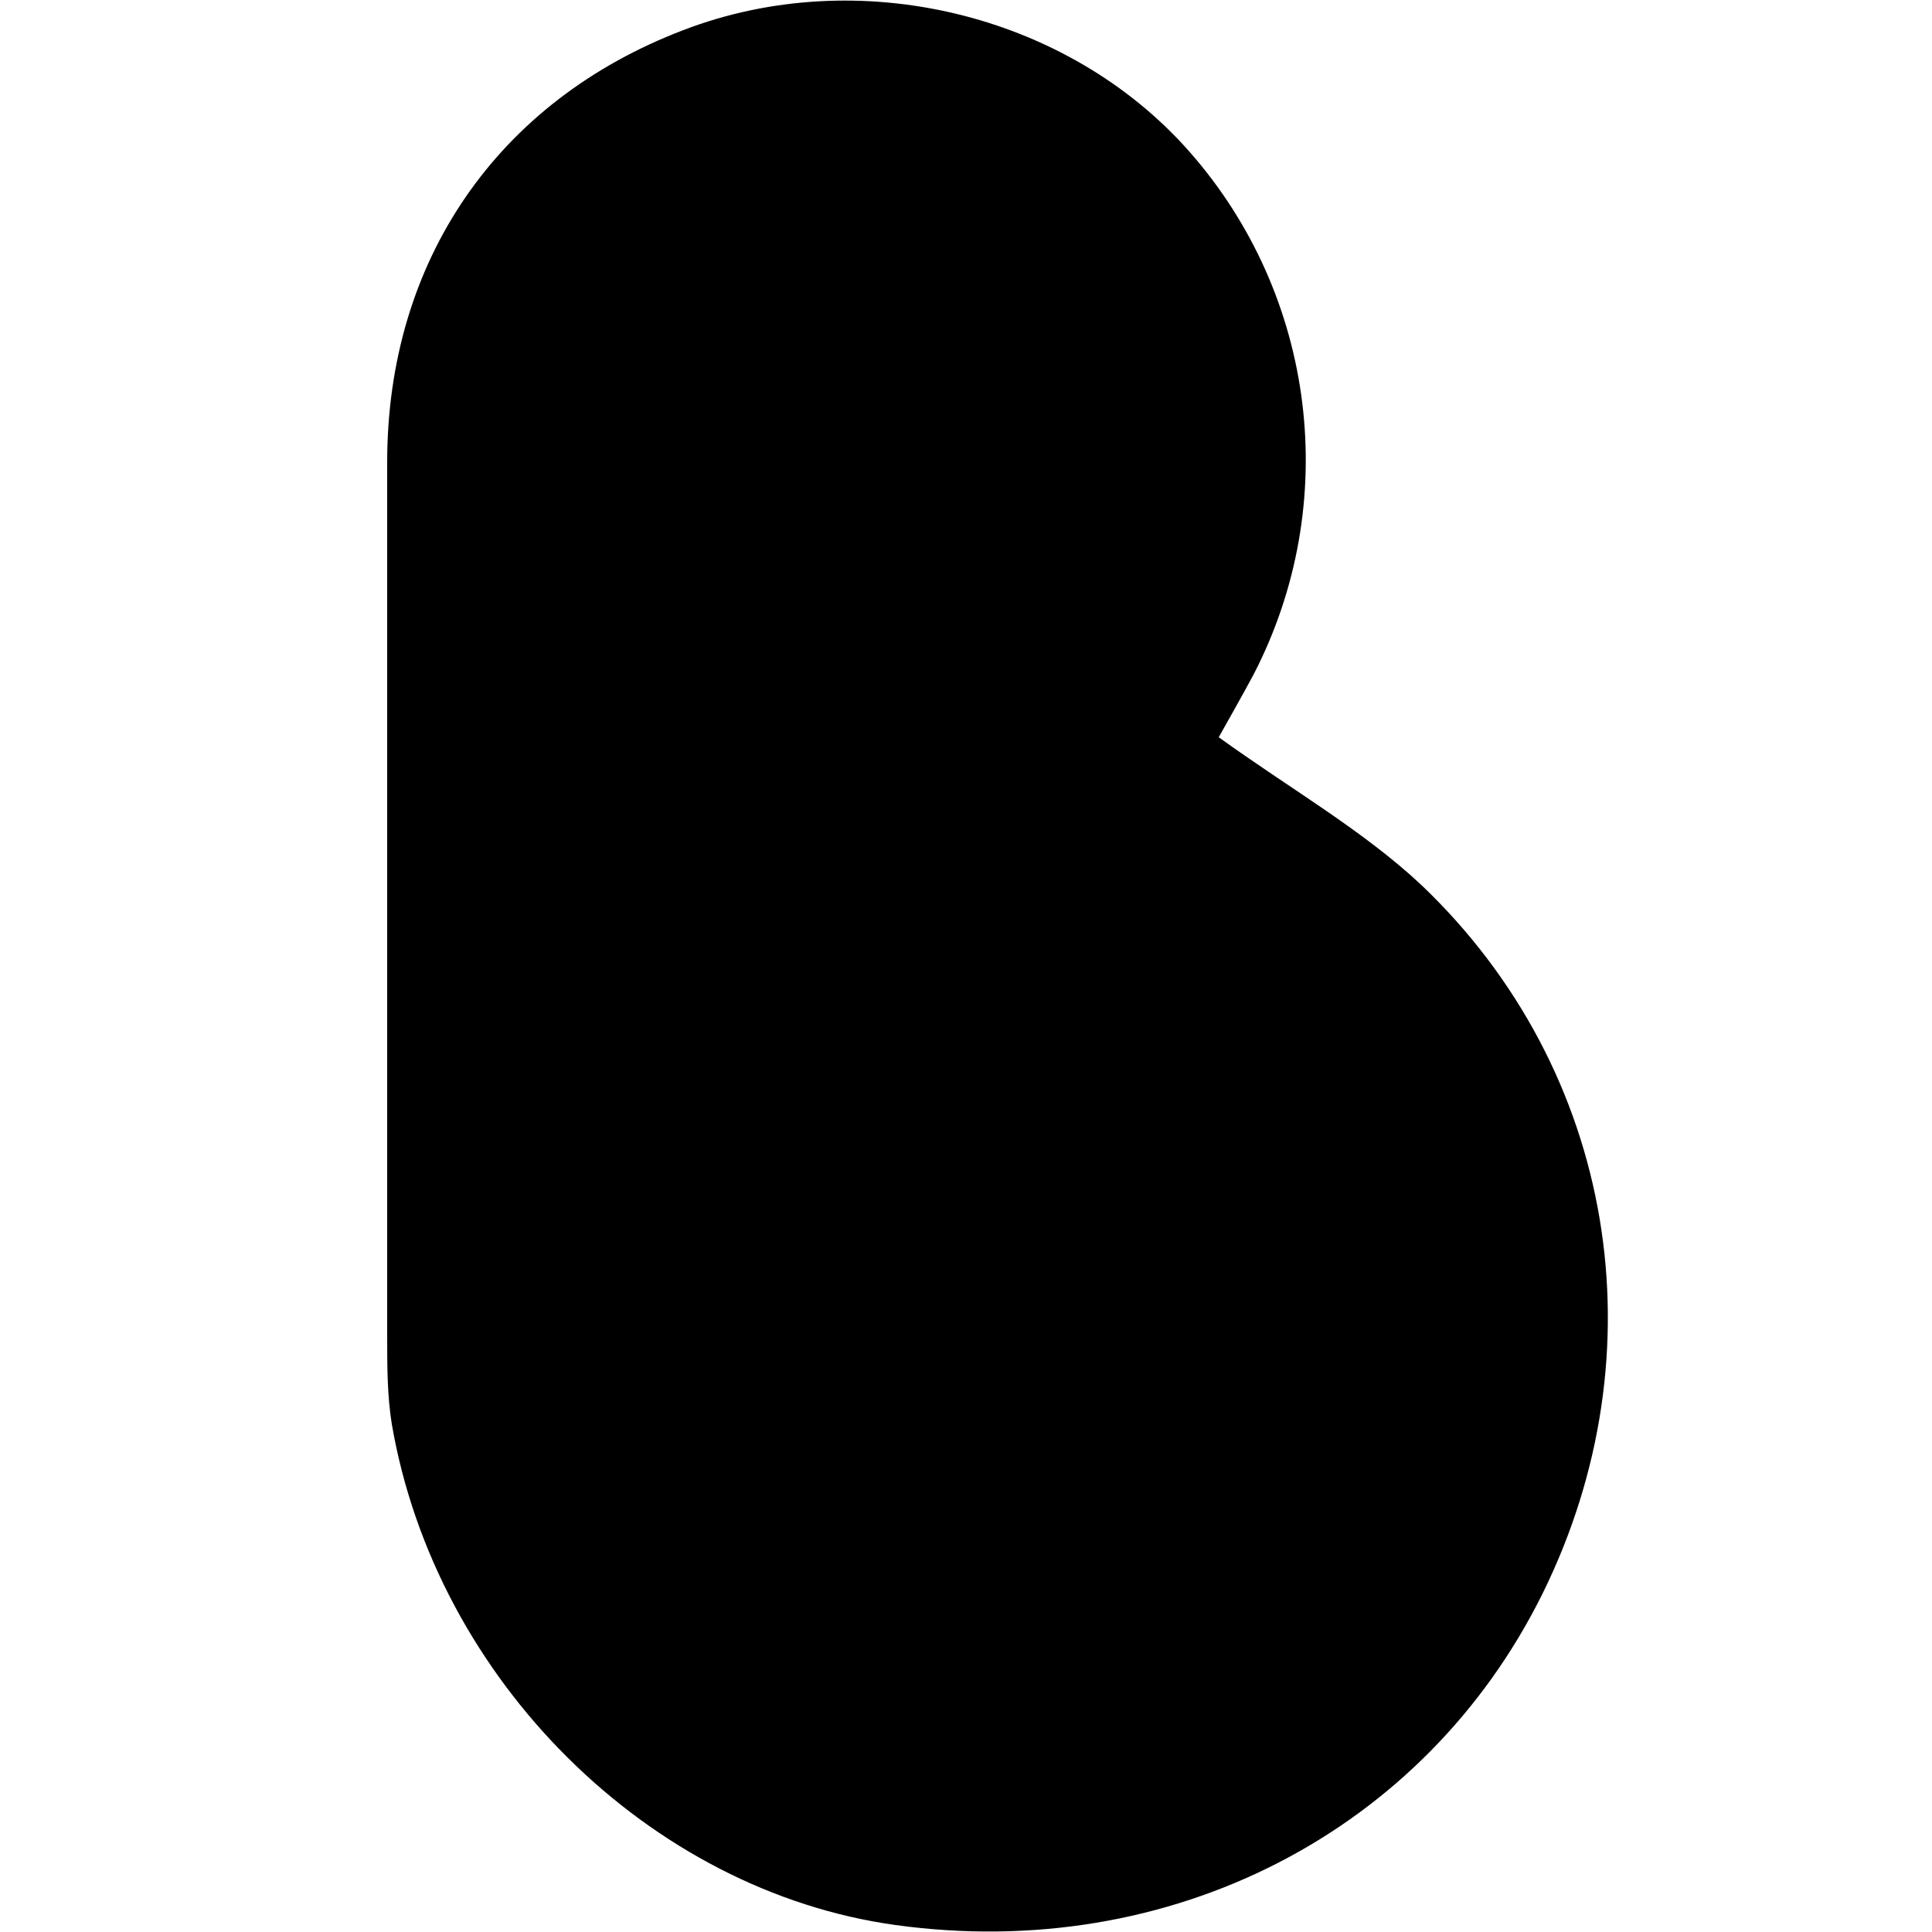 <!-- Generated by IcoMoon.io -->
<svg version="1.1" xmlns="http://www.w3.org/2000/svg" width="32" height="32" viewBox="0 0 32 32">
<title>BTO</title>
<path d="M20.186 12.211c1.19 0.858 2.381 1.536 3.354 2.445 3.226 3.072 3.981 7.744 2.010 11.738-1.958 3.955-6.17 6.118-10.714 5.491-4.083-0.563-7.616-4.058-8.346-8.294-0.077-0.474-0.077-0.973-0.077-1.459 0-4.826 0-9.651 0-14.477 0-3.328 1.818-5.978 4.902-7.155 2.893-1.114 6.362-0.282 8.384 2.010 2.099 2.381 2.534 5.824 1.062 8.666-0.192 0.358-0.397 0.717-0.576 1.037z"></path>
</svg>
